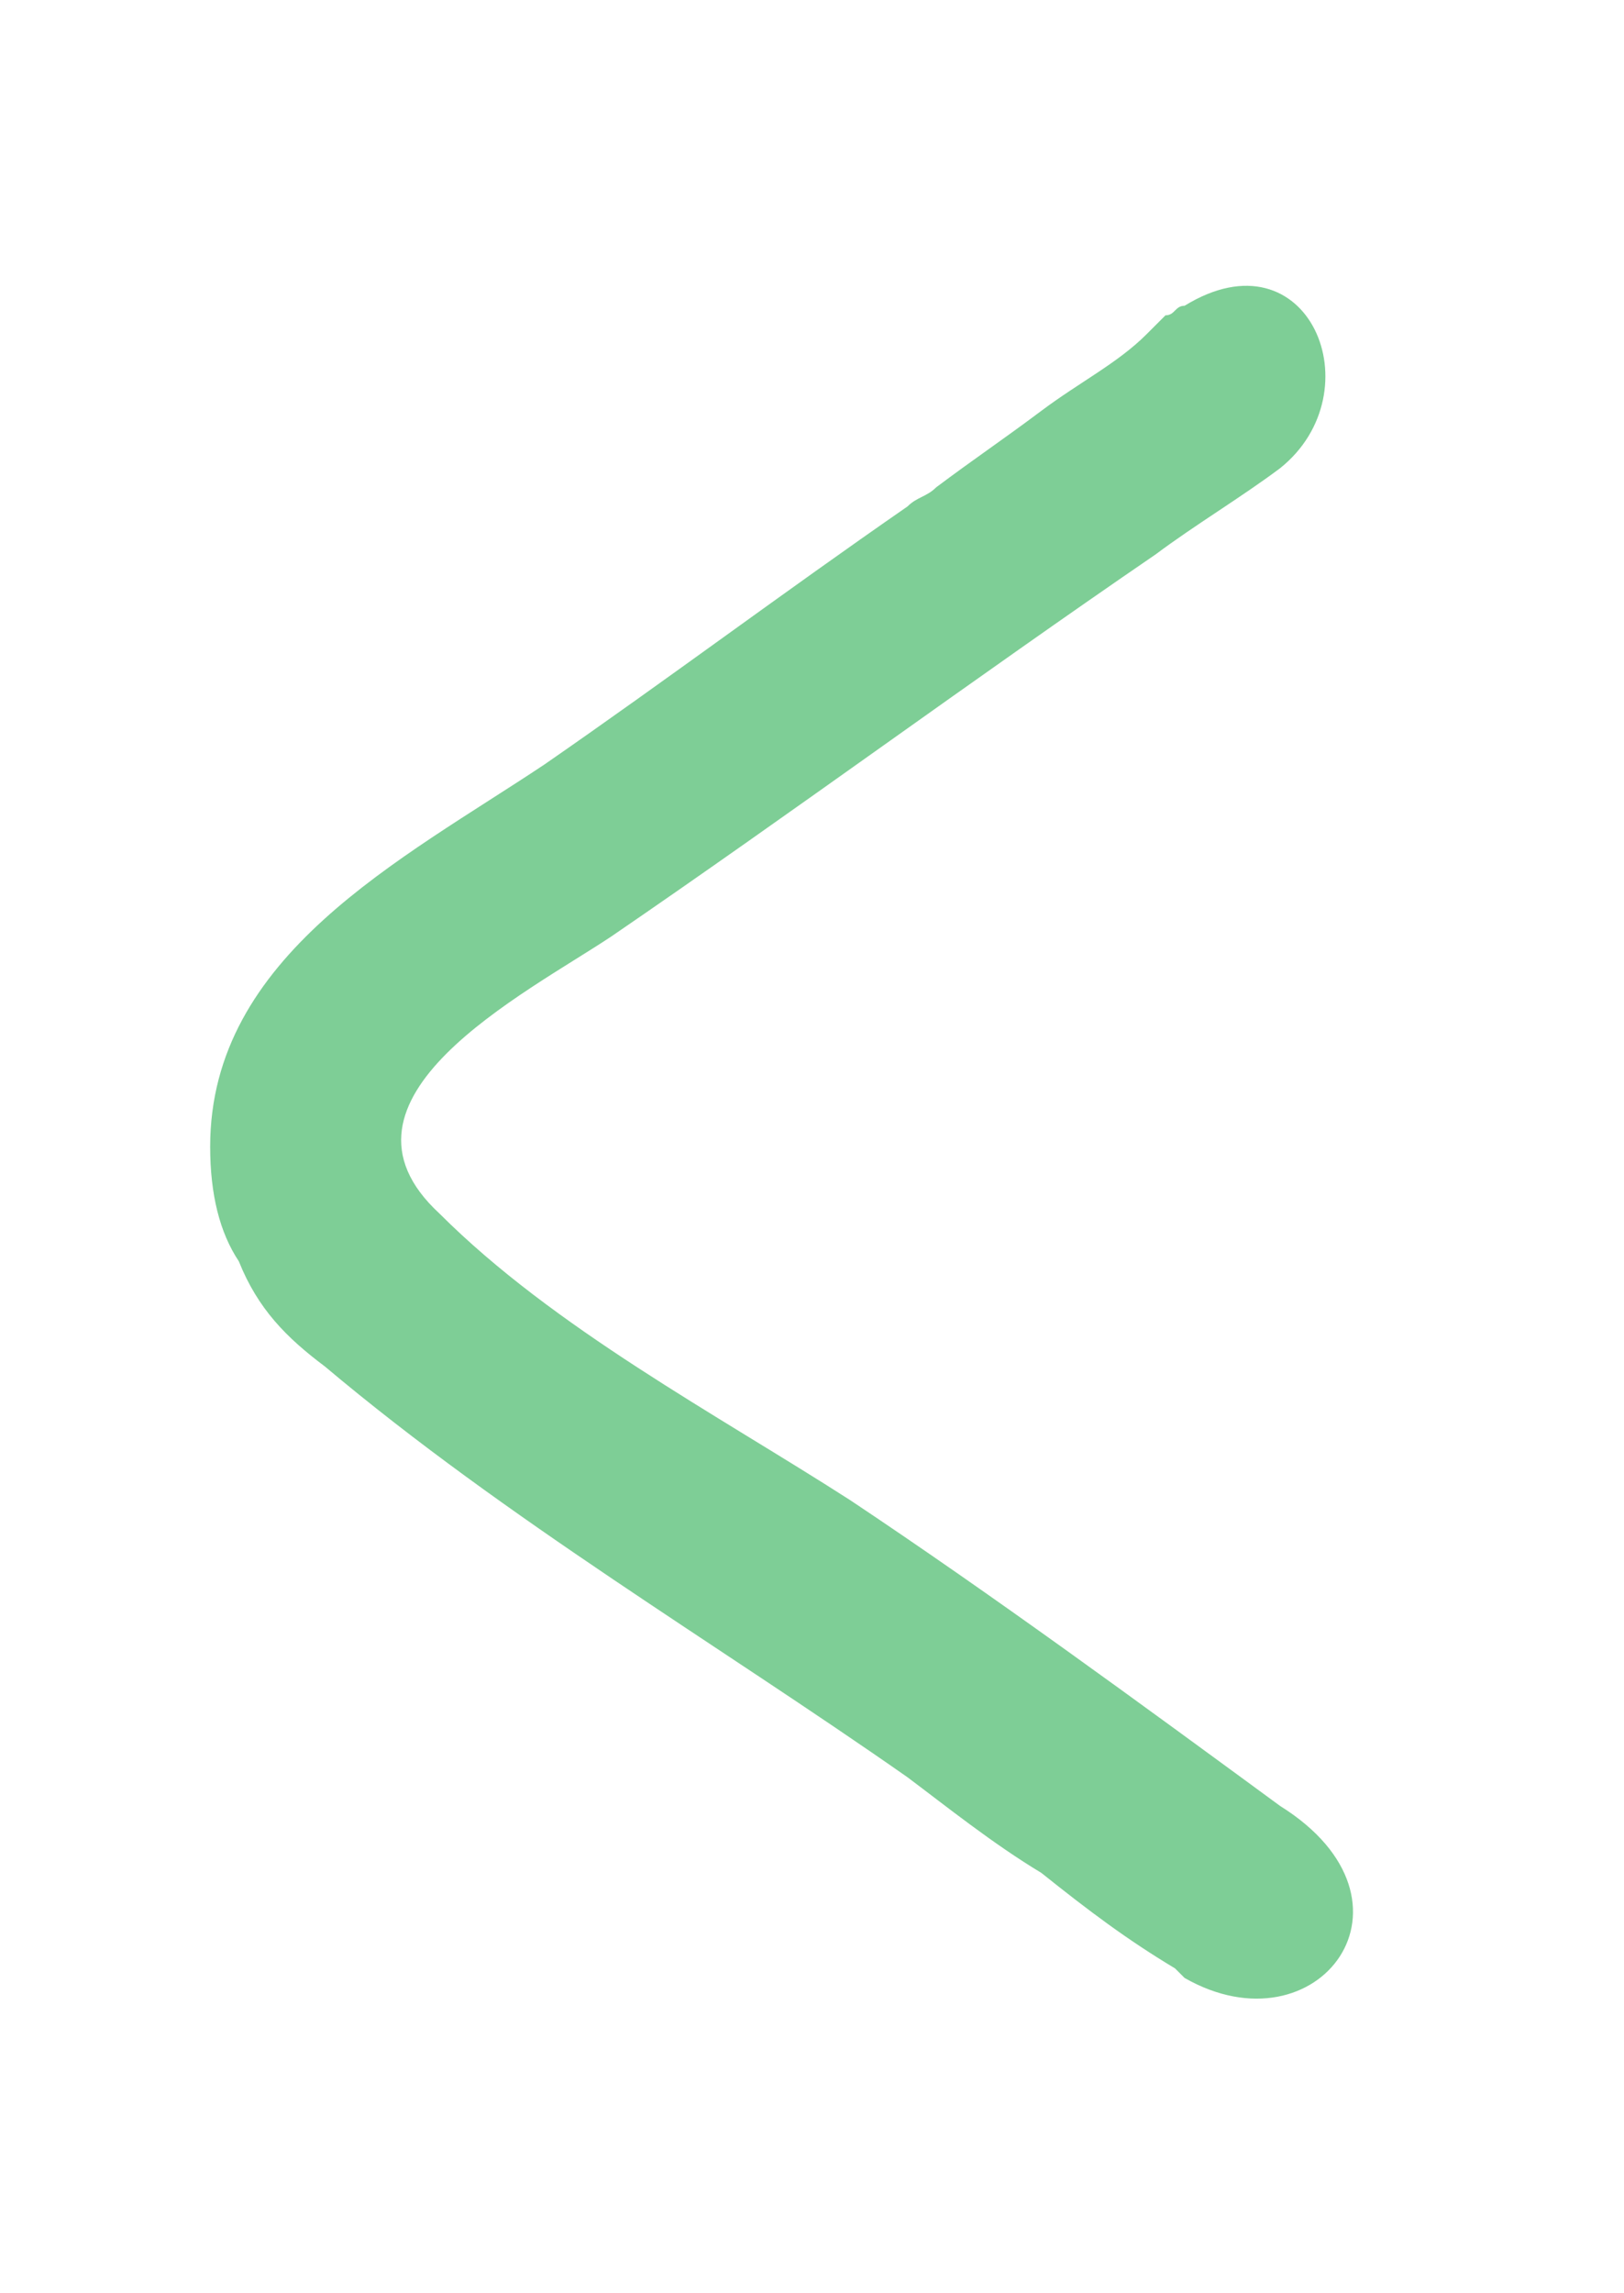 <svg version="1.0" id="Ebene_1" xmlns="http://www.w3.org/2000/svg" xmlns:xlink="http://www.w3.org/1999/xlink" x="0px" y="0px"
	 viewBox="0 0 17 24" style="enable-background:new 0 0 17 24;" xml:space="preserve">
<style type="text/css">
	.st0{fill:#7ece96;}
</style>
<g id="Polygon_5" transform="translate(0 24) rotate(-90)">
	<path class="st0" d="M12,2.2c2,0,3,2,4,3.5c0.9,1.3,1.8,2.5,2.7,3.8c0.1,0.1,0.1,0.2,0.2,0.3c0.3,0.4,0.5,0.7,0.8,1.1
		c0.3,0.4,0.5,0.8,0.8,1.1c0.1,0.1,0.1,0.1,0.2,0.2c0,0.1,0.1,0.1,0.1,0.2c0.8,1.3-0.9,2-1.7,1c-0.3-0.4-0.6-0.9-0.9-1.3
		c-1.3-1.9-2.7-3.8-4-5.7c-0.6-0.9-1.7-3.1-2.9-1.8c-1.2,1.2-2.1,2.9-3,4.3c-1,1.5-2.1,3-3.2,4.5c-1,1.6-2.6,0.4-1.8-1
		c0,0,0.1-0.1,0.1-0.1l0,0c0,0,0,0,0,0c0.3-0.5,0.6-0.9,1-1.4c0.3-0.5,0.7-1,1-1.4c1.4-2,2.7-4.2,4.3-6.1c0.3-0.4,0.6-0.7,1.1-0.9
		C11.1,2.3,11.5,2.2,12,2.2z"/>
</g>
</svg>
